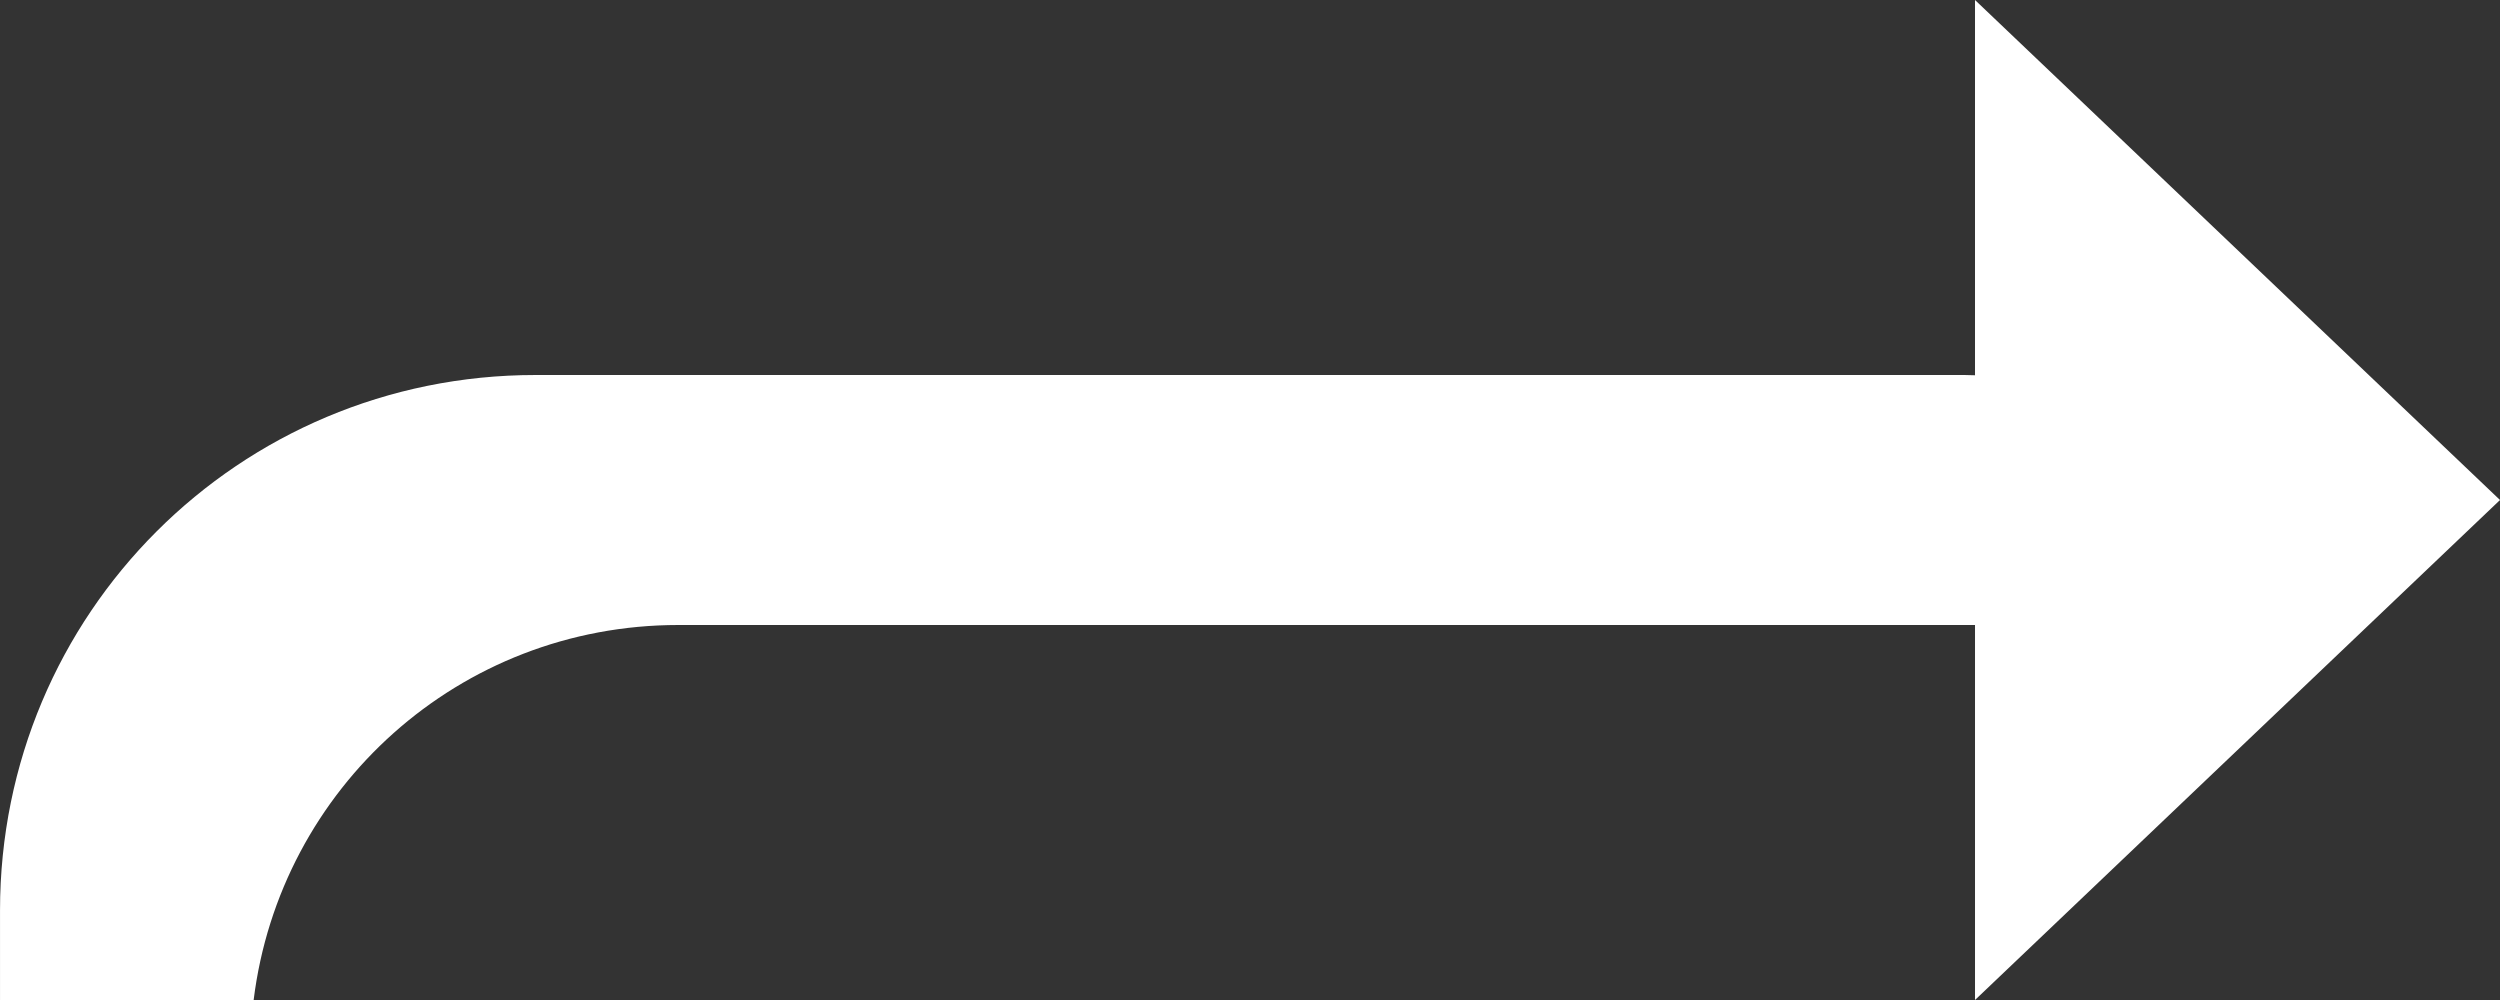 <?xml version="1.0" encoding="UTF-8" standalone="no"?>
<!-- Created with Inkscape (http://www.inkscape.org/) -->

<svg
   width="132.292mm"
   height="52.917mm"
   viewBox="0 0 132.292 52.917"
   version="1.1"
   id="svg1"
   xmlns="http://www.w3.org/2000/svg"
   xmlns:svg="http://www.w3.org/2000/svg">
  <rect x="0" y="0" width="132.292" height="52.917" fill="#333333" stroke="none"/>
  <defs
     id="defs1" />
  <g
     id="layer1"
     transform="translate(-35.35,-124.344)">
    <path
       id="rect1"
       style="fill:#ffffff;stroke-width:0.426"
       d="m 139.861,124.344 v 19.858 c -0.186,-0.004 -0.37,-0.014 -0.556,-0.014 H 63.688 c -15.699,0 -28.337,12.638 -28.337,28.337 v 4.736 H 48.772 c 1.386,-11.213 10.878,-19.844 22.478,-19.844 h 60.493 8.118 v 19.844 l 27.781,-26.458 z" />
  </g>
</svg>
